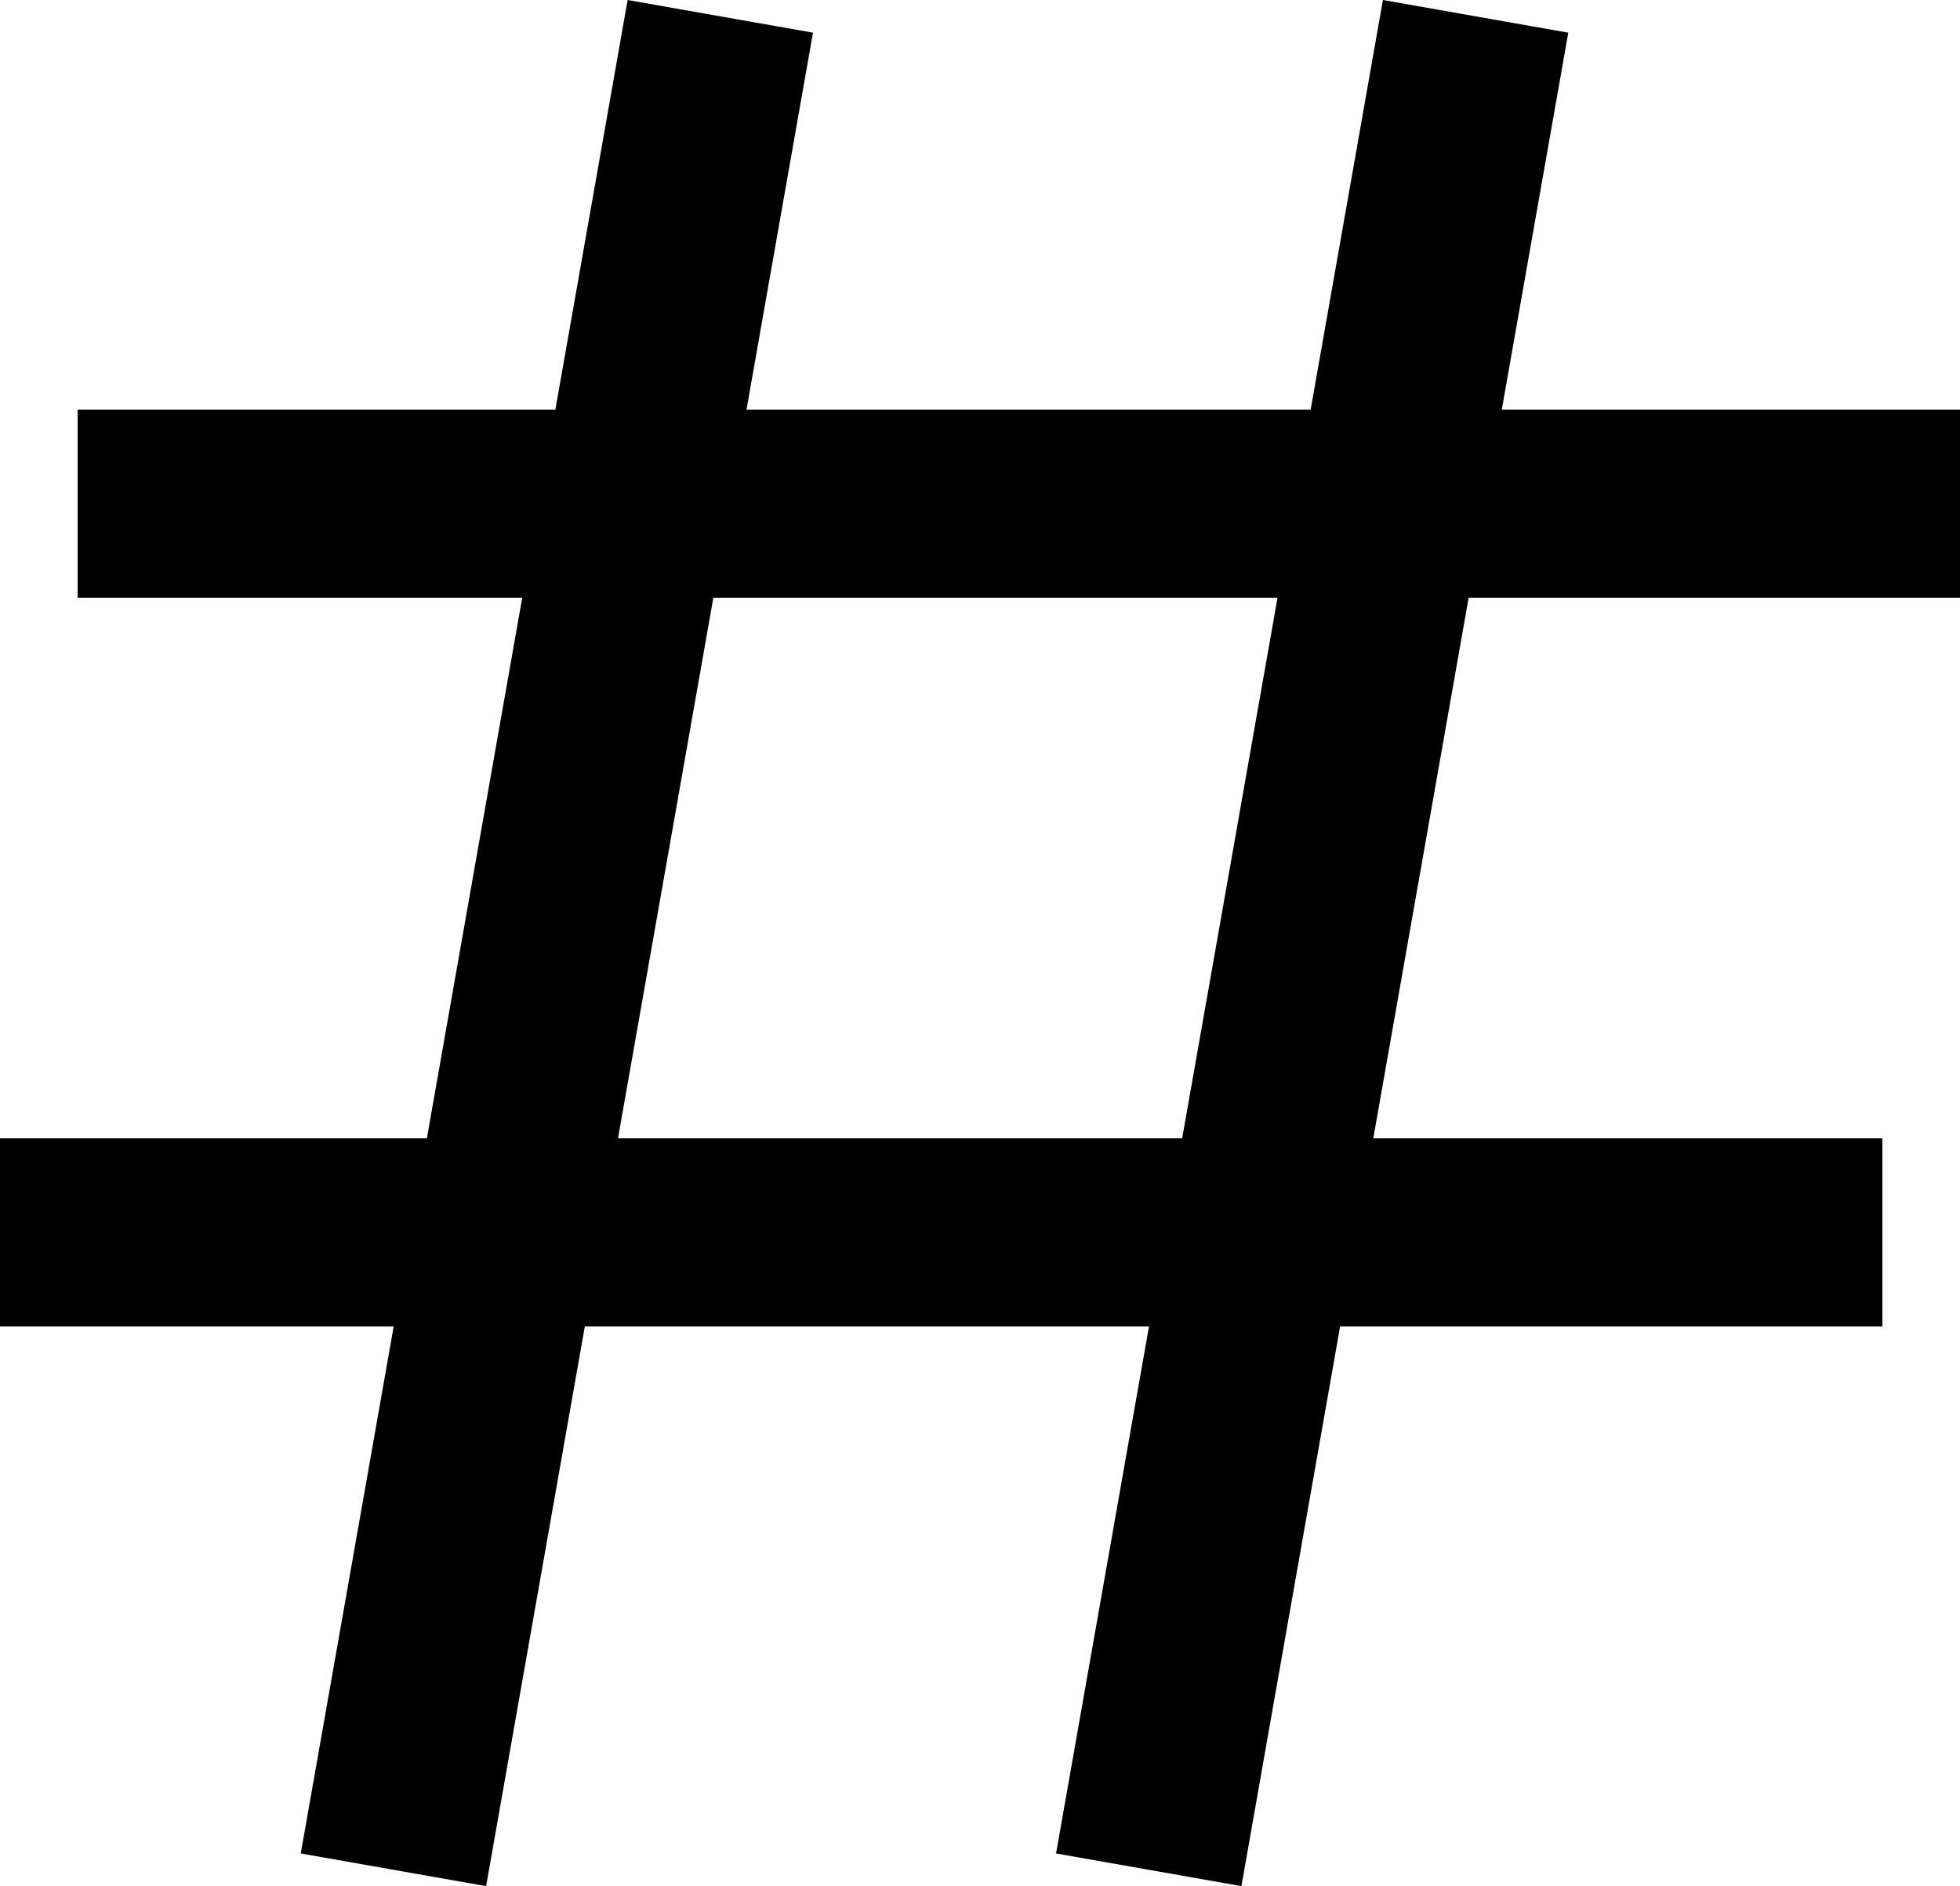 <?xml version="1.0" encoding="UTF-8"?><svg id="uuid-5a4f7df1-a26b-4f98-8dbb-a1f52f9f47e1" xmlns="http://www.w3.org/2000/svg" viewBox="0 0 833 801.74"><path d="M833,254.14v-80h-194.74l28.26-160.25L587.74,0l-30.71,174.14h-239.77L345.52,13.89,266.74,0l-30.71,174.14H33v80H221.93l-40.51,229.73H0v80H167.31l-39.49,223.98,78.78,13.89,41.94-237.87h239.77l-39.49,223.98,78.78,13.89,41.94-237.87h230.46v-80h-216.35l40.51-229.73h208.84Zm-330.58,229.73h-239.77l40.51-229.73h239.77l-40.51,229.73Z"/></svg>